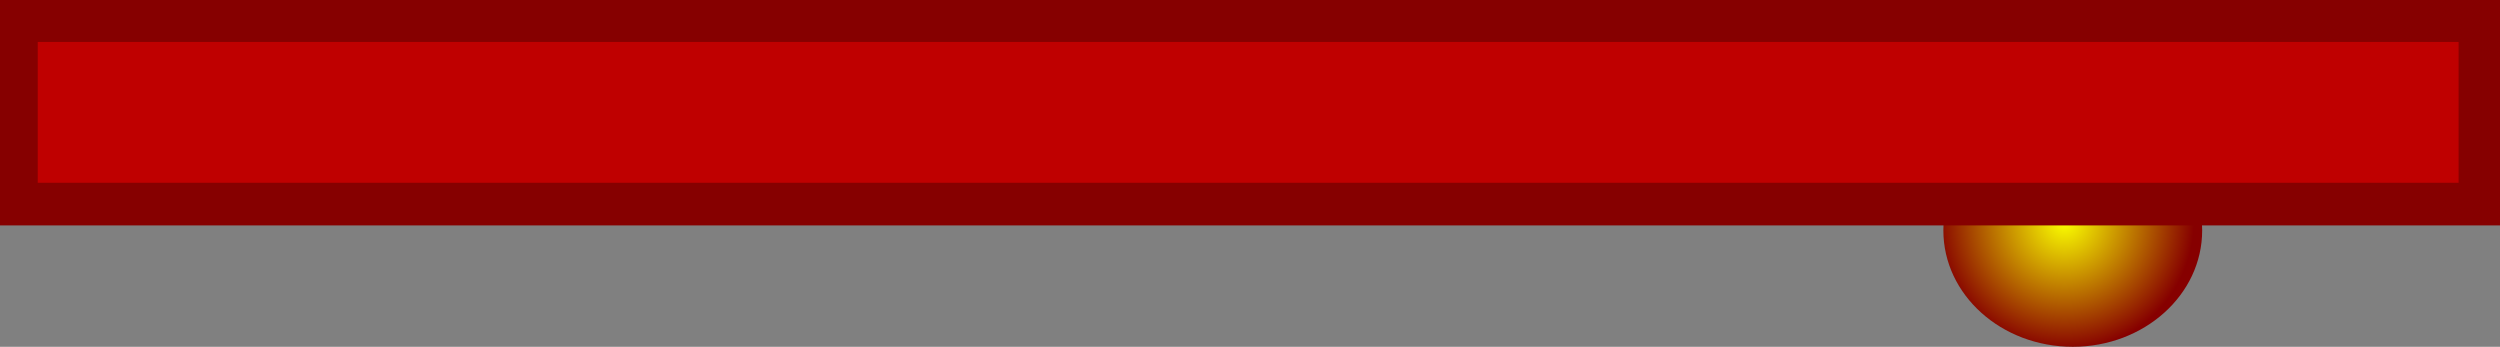 <svg viewBox="0,0,36.766,5.1" height="5.1" width="36.766" xmlns:xlink="http://www.w3.org/1999/xlink" xmlns="http://www.w3.org/2000/svg" version="1.1"><rect x="0" y="0" width="36.766" height="5.1" fill="#808080" stroke="none"/><defs><radialGradient id="color-1" gradientUnits="userSpaceOnUse" r="1.903" cy="180.705" cx="270.082"><stop stop-color="#fbff00" offset="0"></stop><stop stop-color="#860000" offset="1"></stop></radialGradient></defs><g transform="translate(-239.719,-177.45)"><g style="mix-blend-mode: normal" stroke-dashoffset="0" stroke-dasharray="" stroke-miterlimit="10" stroke-linejoin="miter" stroke-linecap="butt" stroke-width="0" stroke="none" fill-rule="nonzero" data-paper-data="{&quot;isPaintingLayer&quot;:true}"><path fill="url(#color-1)" data-paper-data="{&quot;index&quot;:null}" d="M270.202,179.128c1.051,0 1.903,0.766 1.903,1.711c0,0.945 -0.852,1.711 -1.903,1.711c-1.051,0 -1.903,-0.766 -1.903,-1.711c0,-0.945 0.852,-1.711 1.903,-1.711z"></path><path fill="#860000" data-paper-data="{&quot;index&quot;:null}" d="M276.485,180.765h-36.766v-3.315h36.766z"></path><path fill="#bf0000" data-paper-data="{&quot;index&quot;:null}" d="M275.876,180.138h-35.602v-2.071h35.602z"></path></g></g></svg><!--rotationCenter:0.28065296296287556:2.55003499999998-->